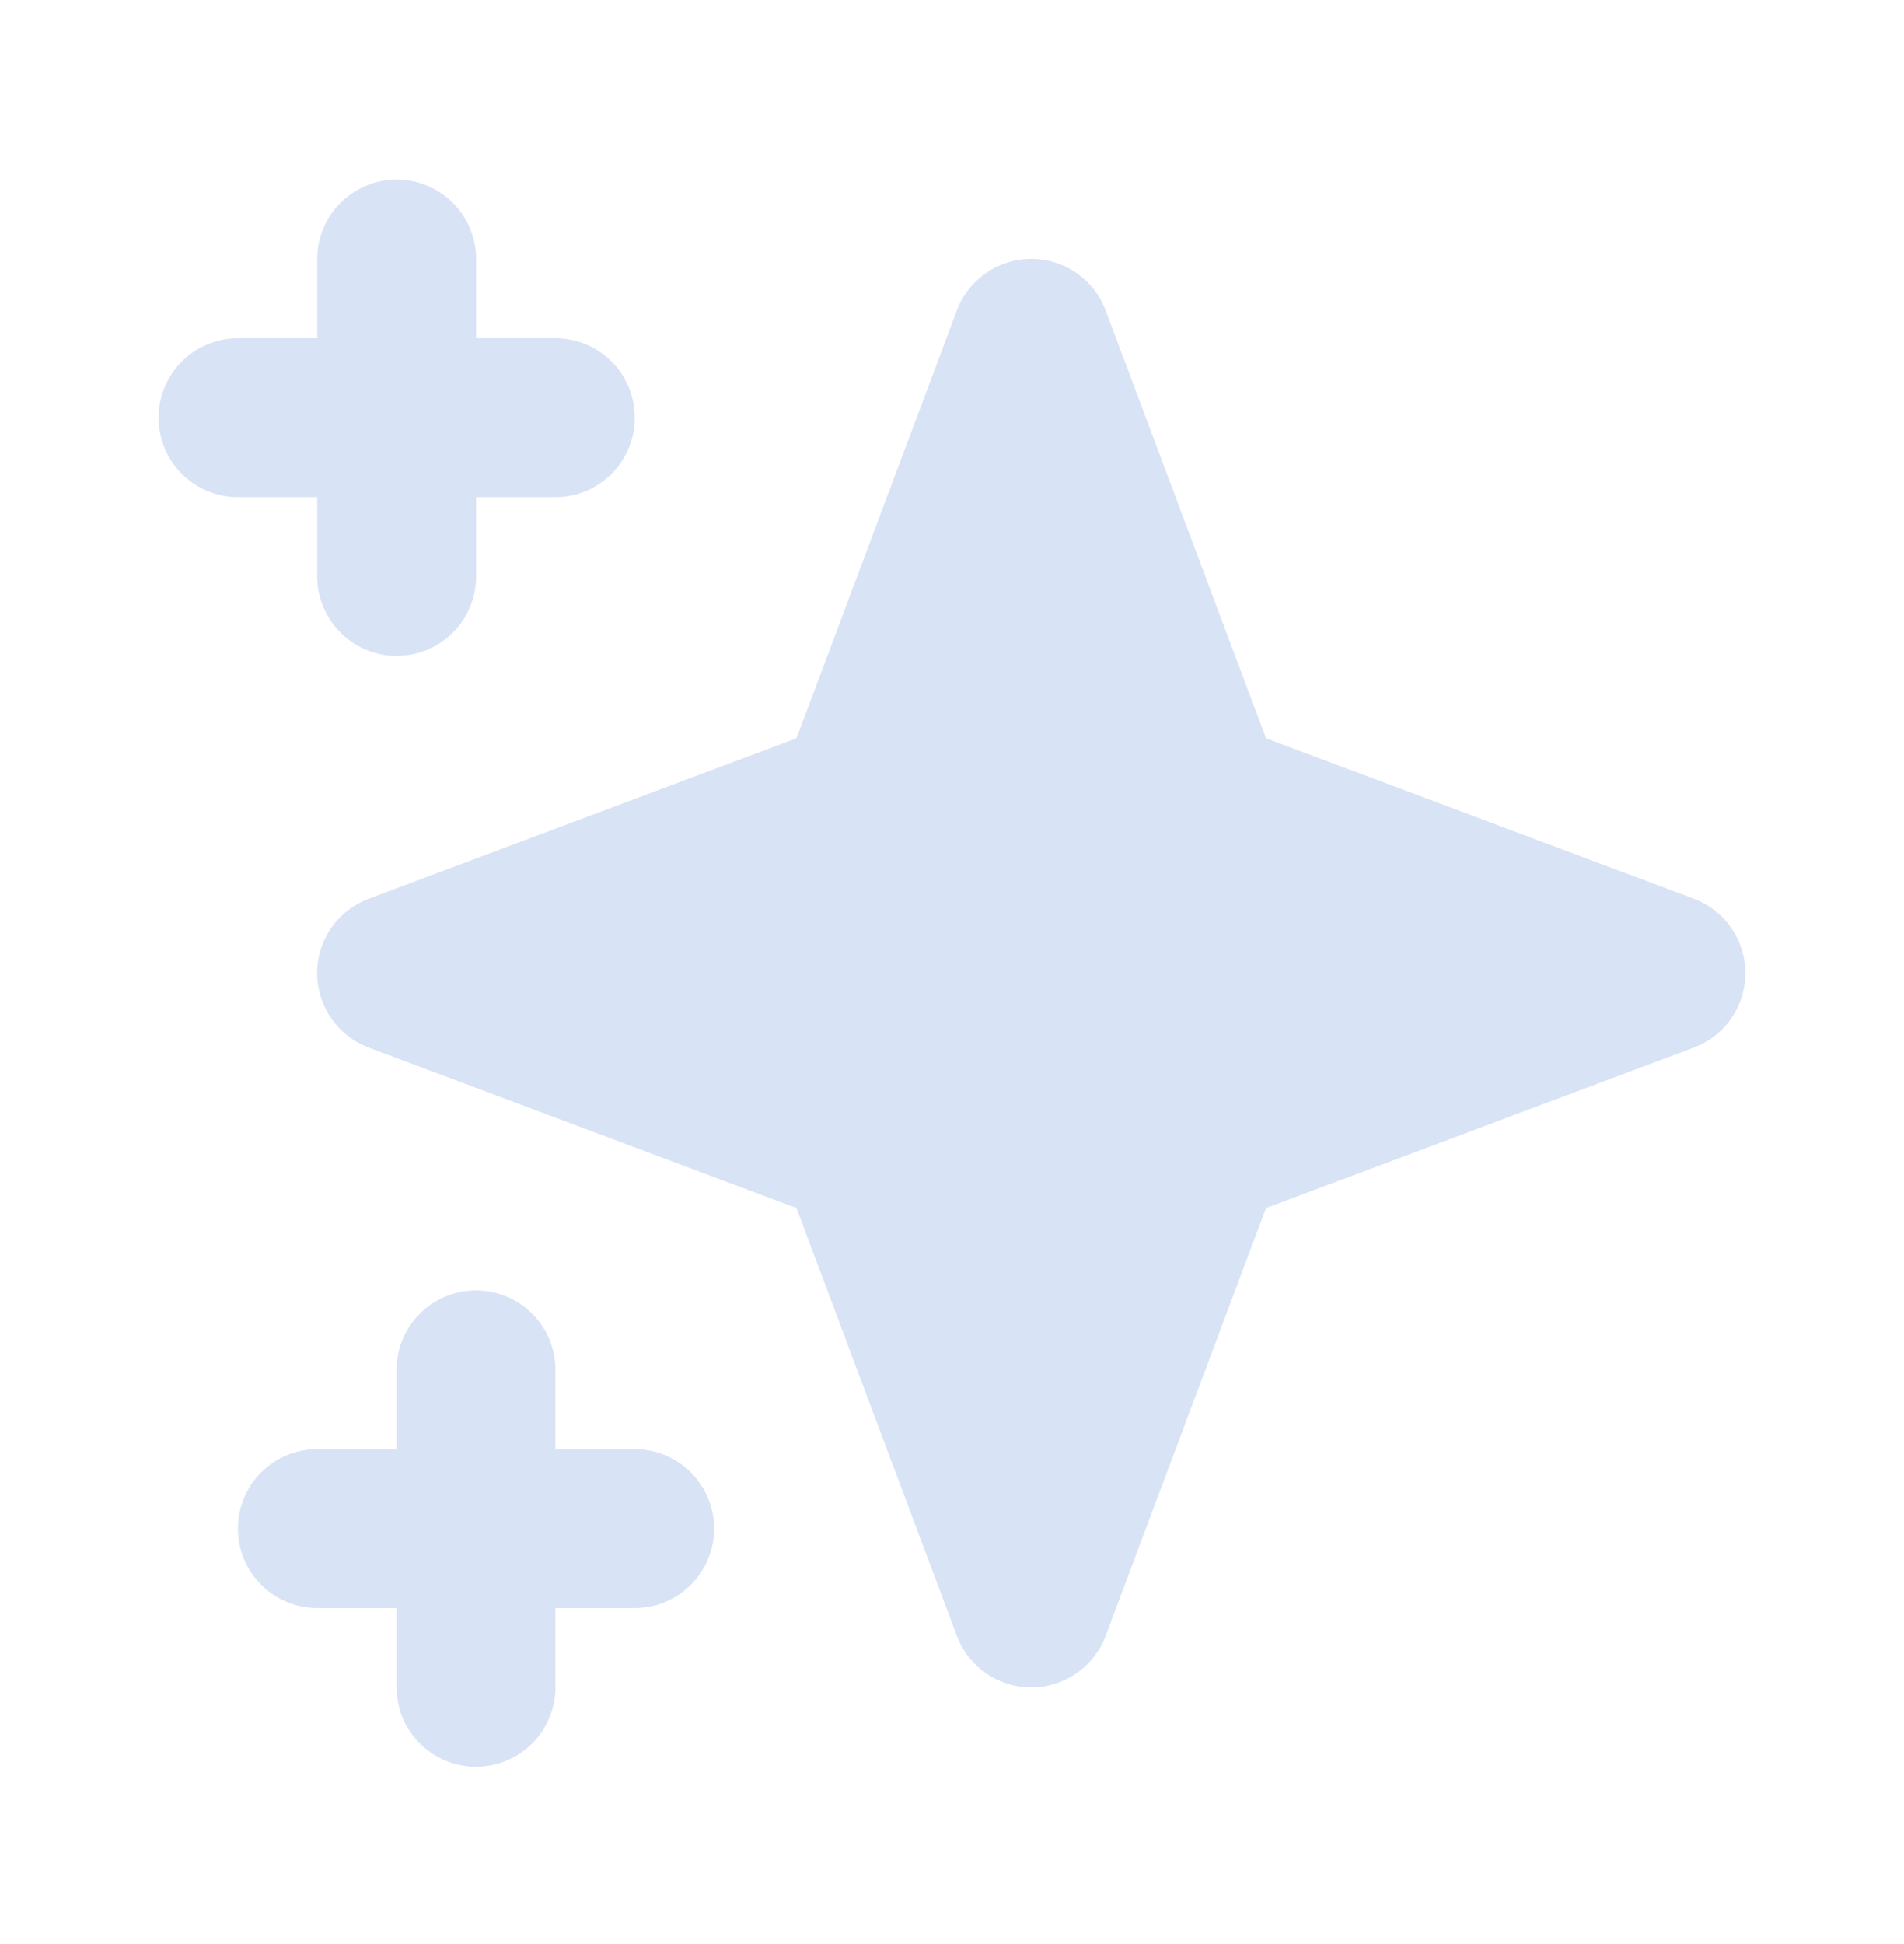 <svg width="48" height="49" viewBox="0 0 48 49" fill="none" xmlns="http://www.w3.org/2000/svg">
<path d="M10 6.528V14.528M6 10.528H14M12 34.528V42.528M8 38.528H16" stroke="#D8E3F5" stroke-width="4.005" stroke-linecap="round" stroke-linejoin="round"/>
<path d="M21.427 20.243L9.998 24.528L21.427 28.814L21.712 29.1L25.998 40.528L30.284 29.1L30.57 28.814L41.998 24.528L30.57 20.243L30.284 19.957L25.998 8.528L21.712 19.957L21.427 20.243Z" fill="#D8E3F5" stroke="#D8E3F5" stroke-width="4.005" stroke-linecap="round" stroke-linejoin="round"/>
</svg>
